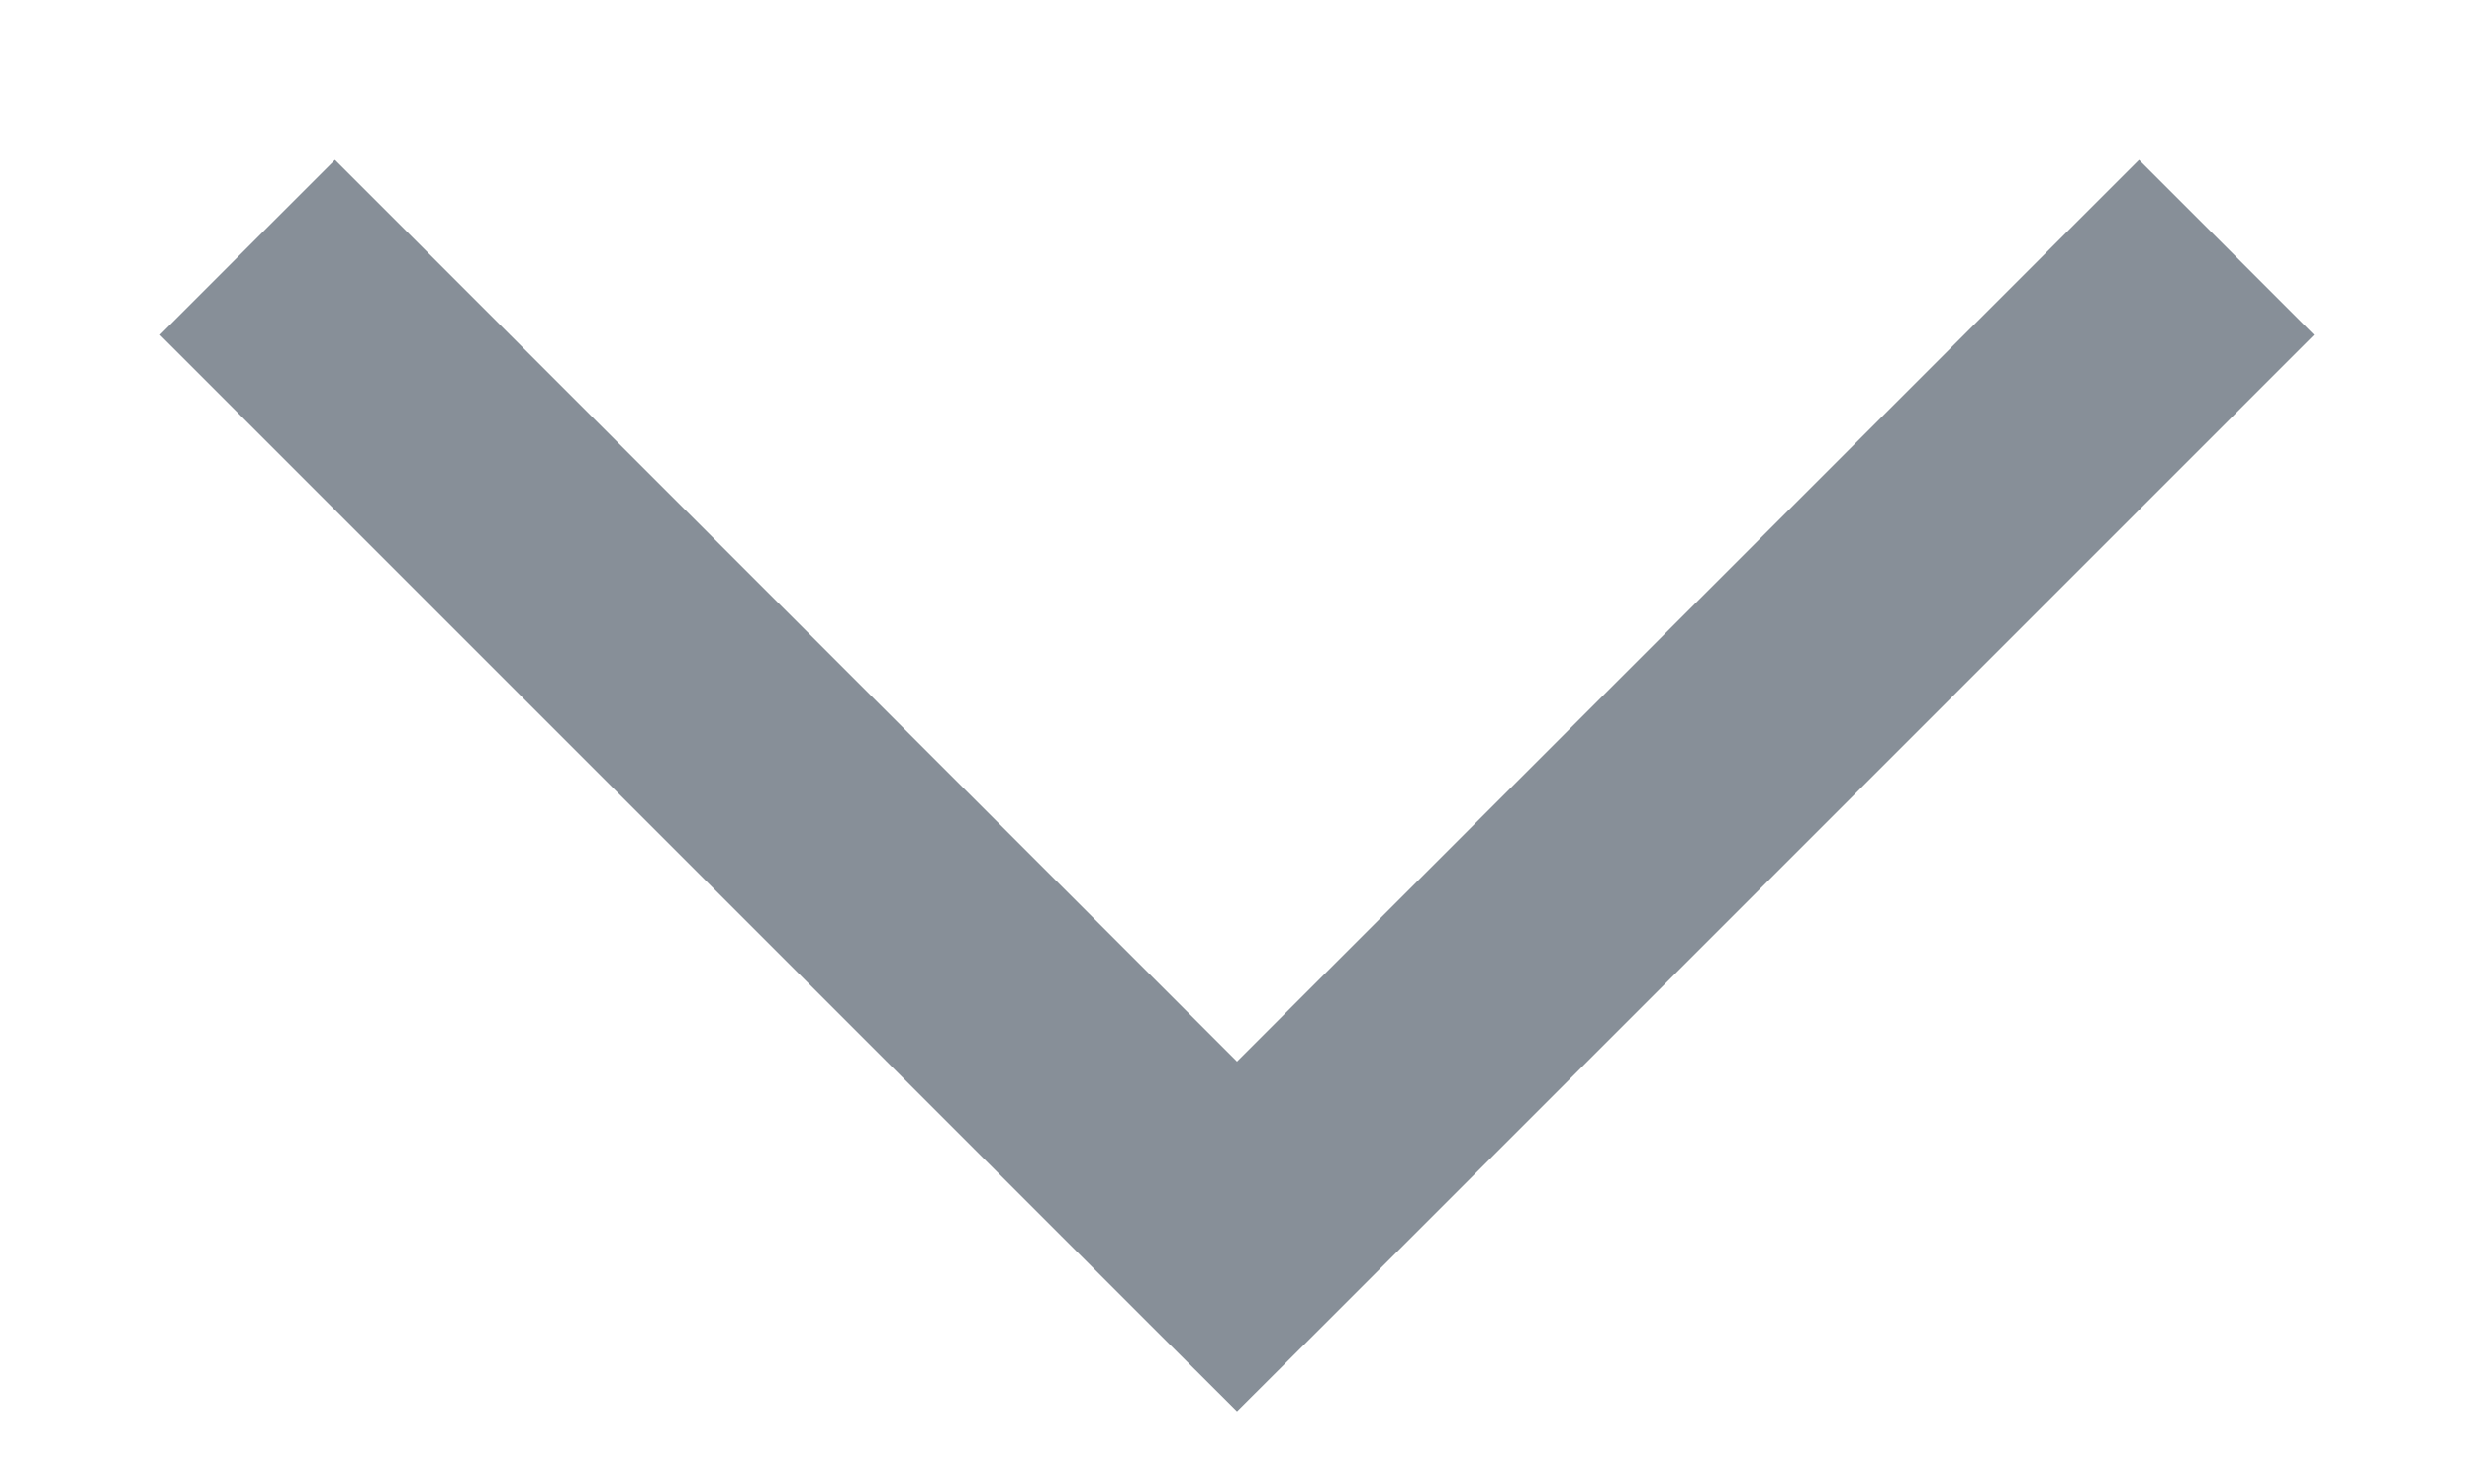 <svg xmlns="http://www.w3.org/2000/svg" width="10" height="6" fill="none" viewBox="0 0 10 6"><path fill="#112032" d="M5 5L4.646 5.354L5 5.707L5.354 5.354L5 5ZM0.646 1.354L4.646 5.354L5.354 4.646L1.354 0.646L0.646 1.354ZM5.354 5.354L9.354 1.354L8.646 0.646L4.646 4.646L5.354 5.354Z" opacity=".5"/></svg>